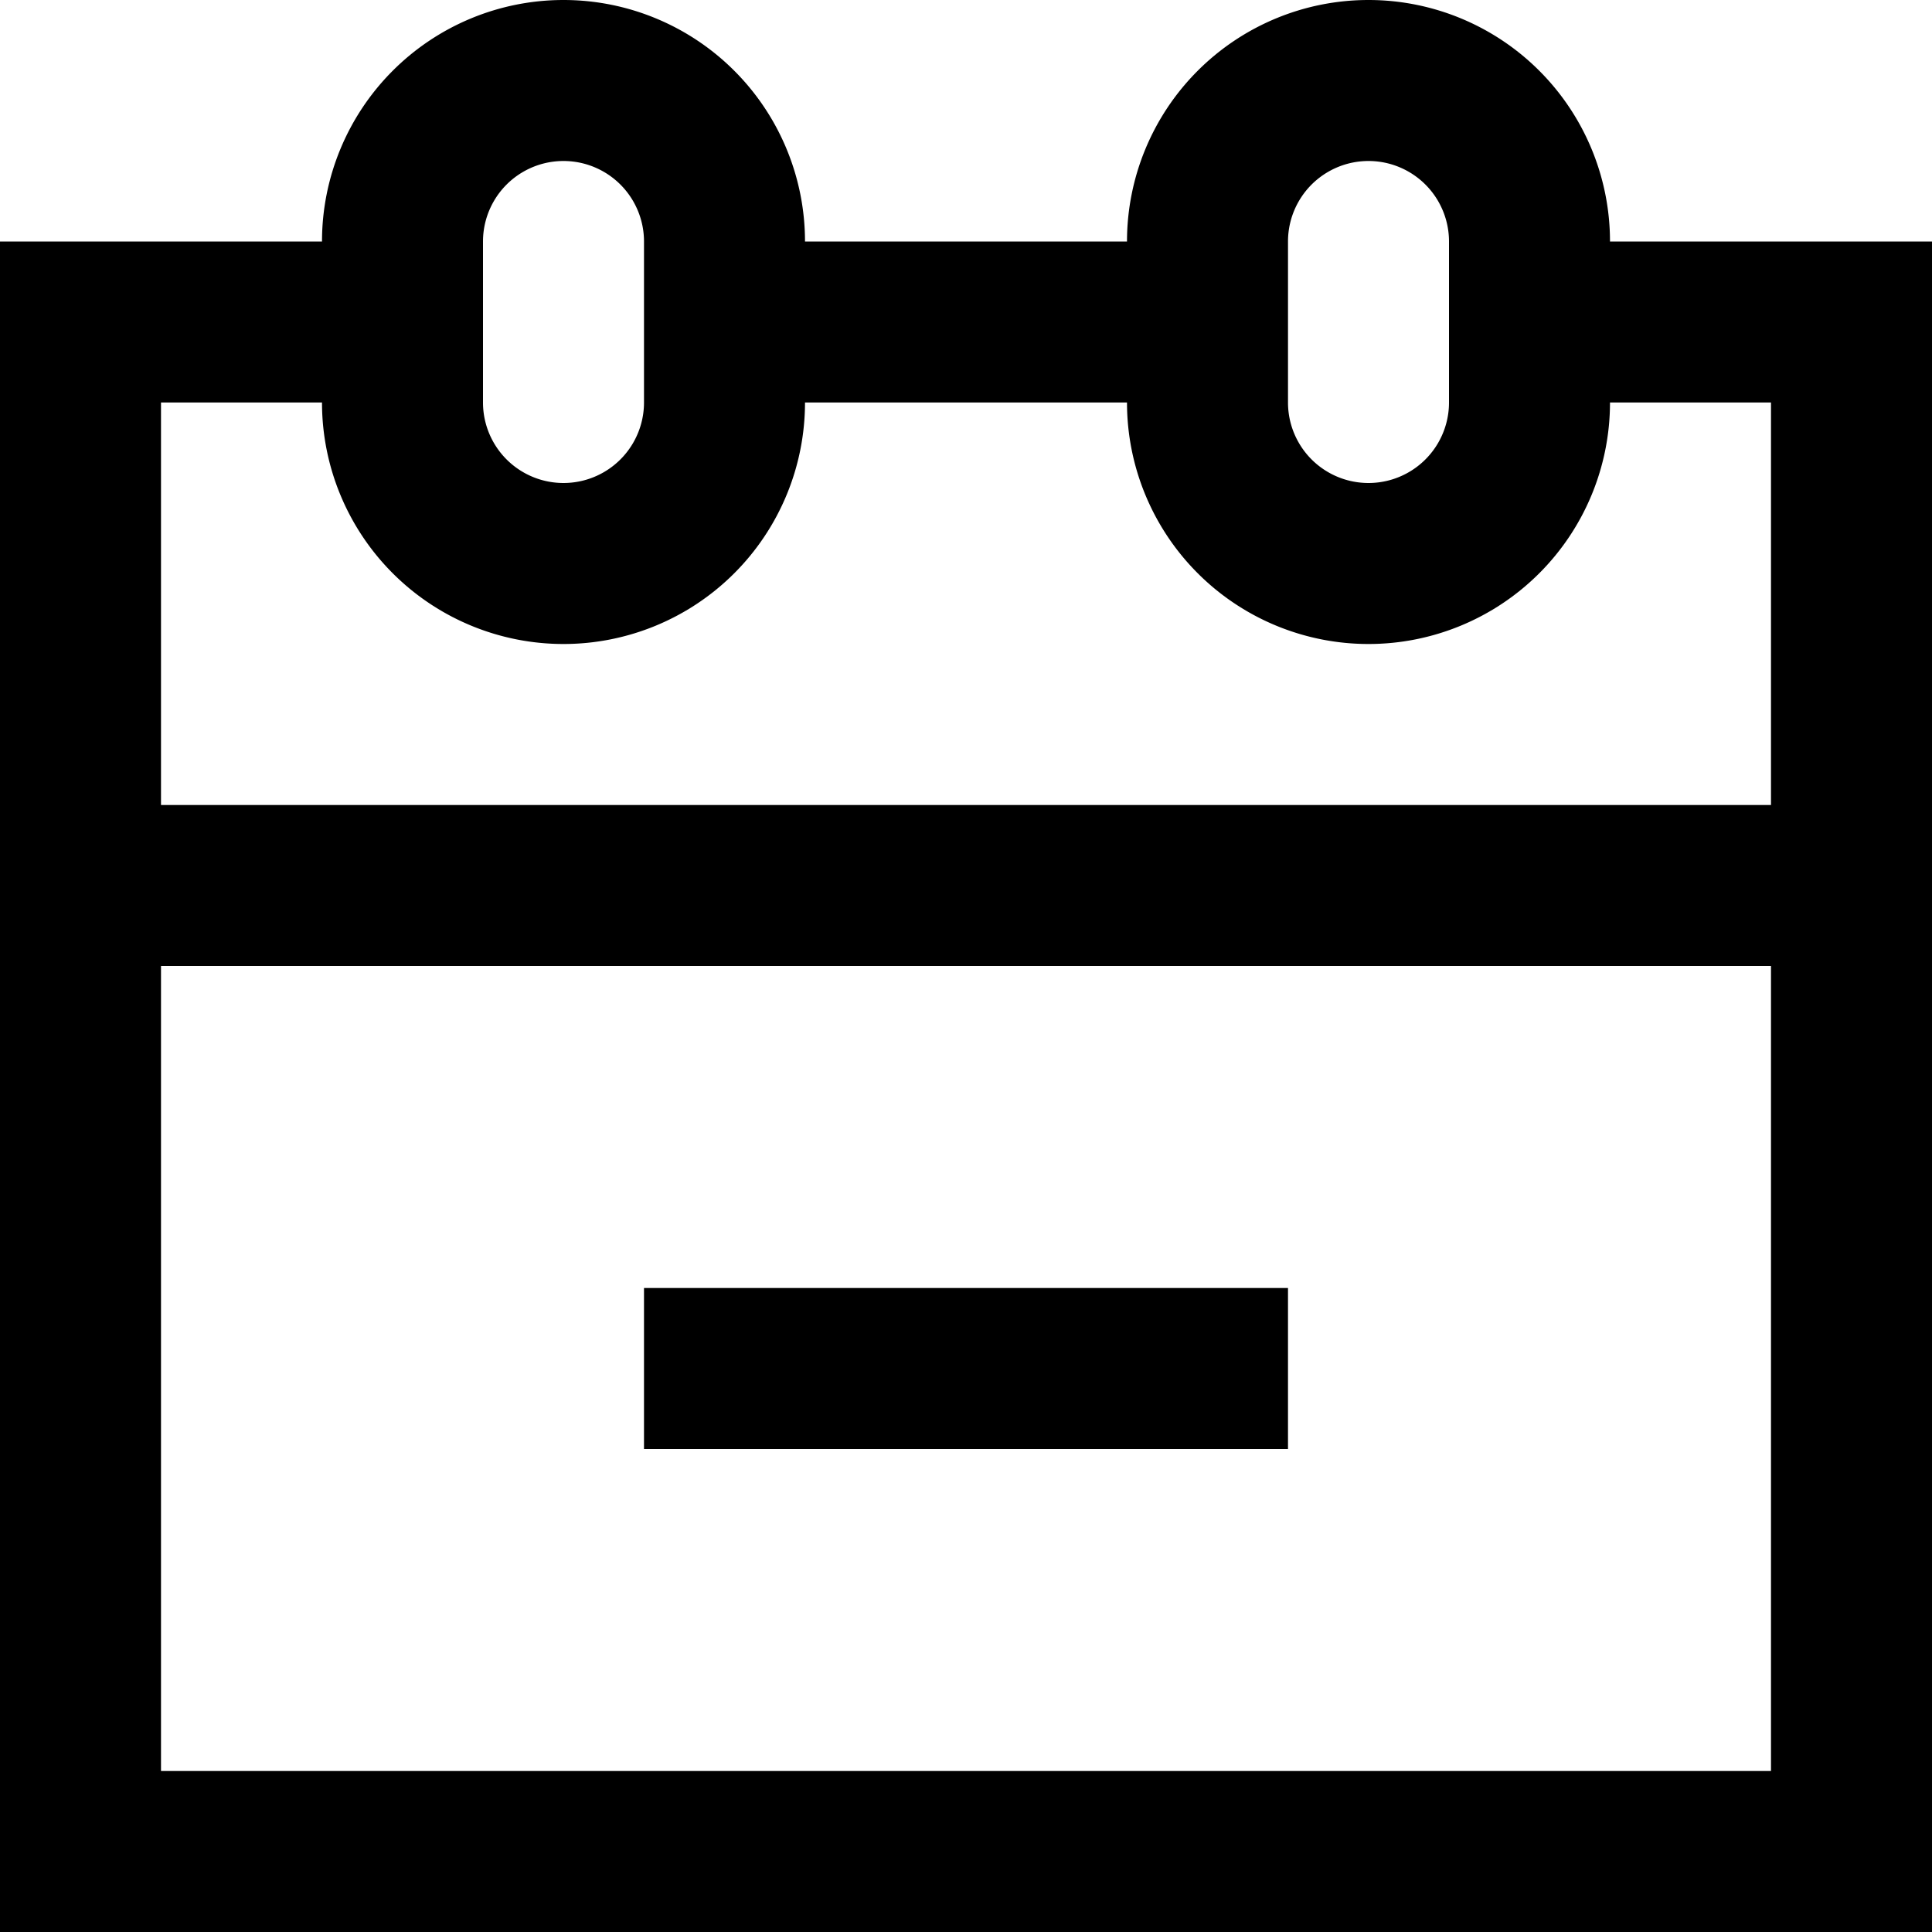 <svg xmlns="http://www.w3.org/2000/svg" width="24" height="24" viewBox="0 0 24 24"><path d="M20 3a3 3 0 0 0-6 0h-4a3 3 0 0 0-6 0H0v21h24V3h-4zm-4 0a1 1 0 1 1 2 0v2a1 1 0 1 1-2 0V3zM6 3a1 1 0 1 1 2 0v2a1 1 0 1 1-2 0V3zm16 19H2V12h20v10zm0-12H2V5h2a3 3 0 0 0 6 0h4a3 3 0 0 0 6 0h2v5zm-6 6H8v2h8v-2z"/></svg>